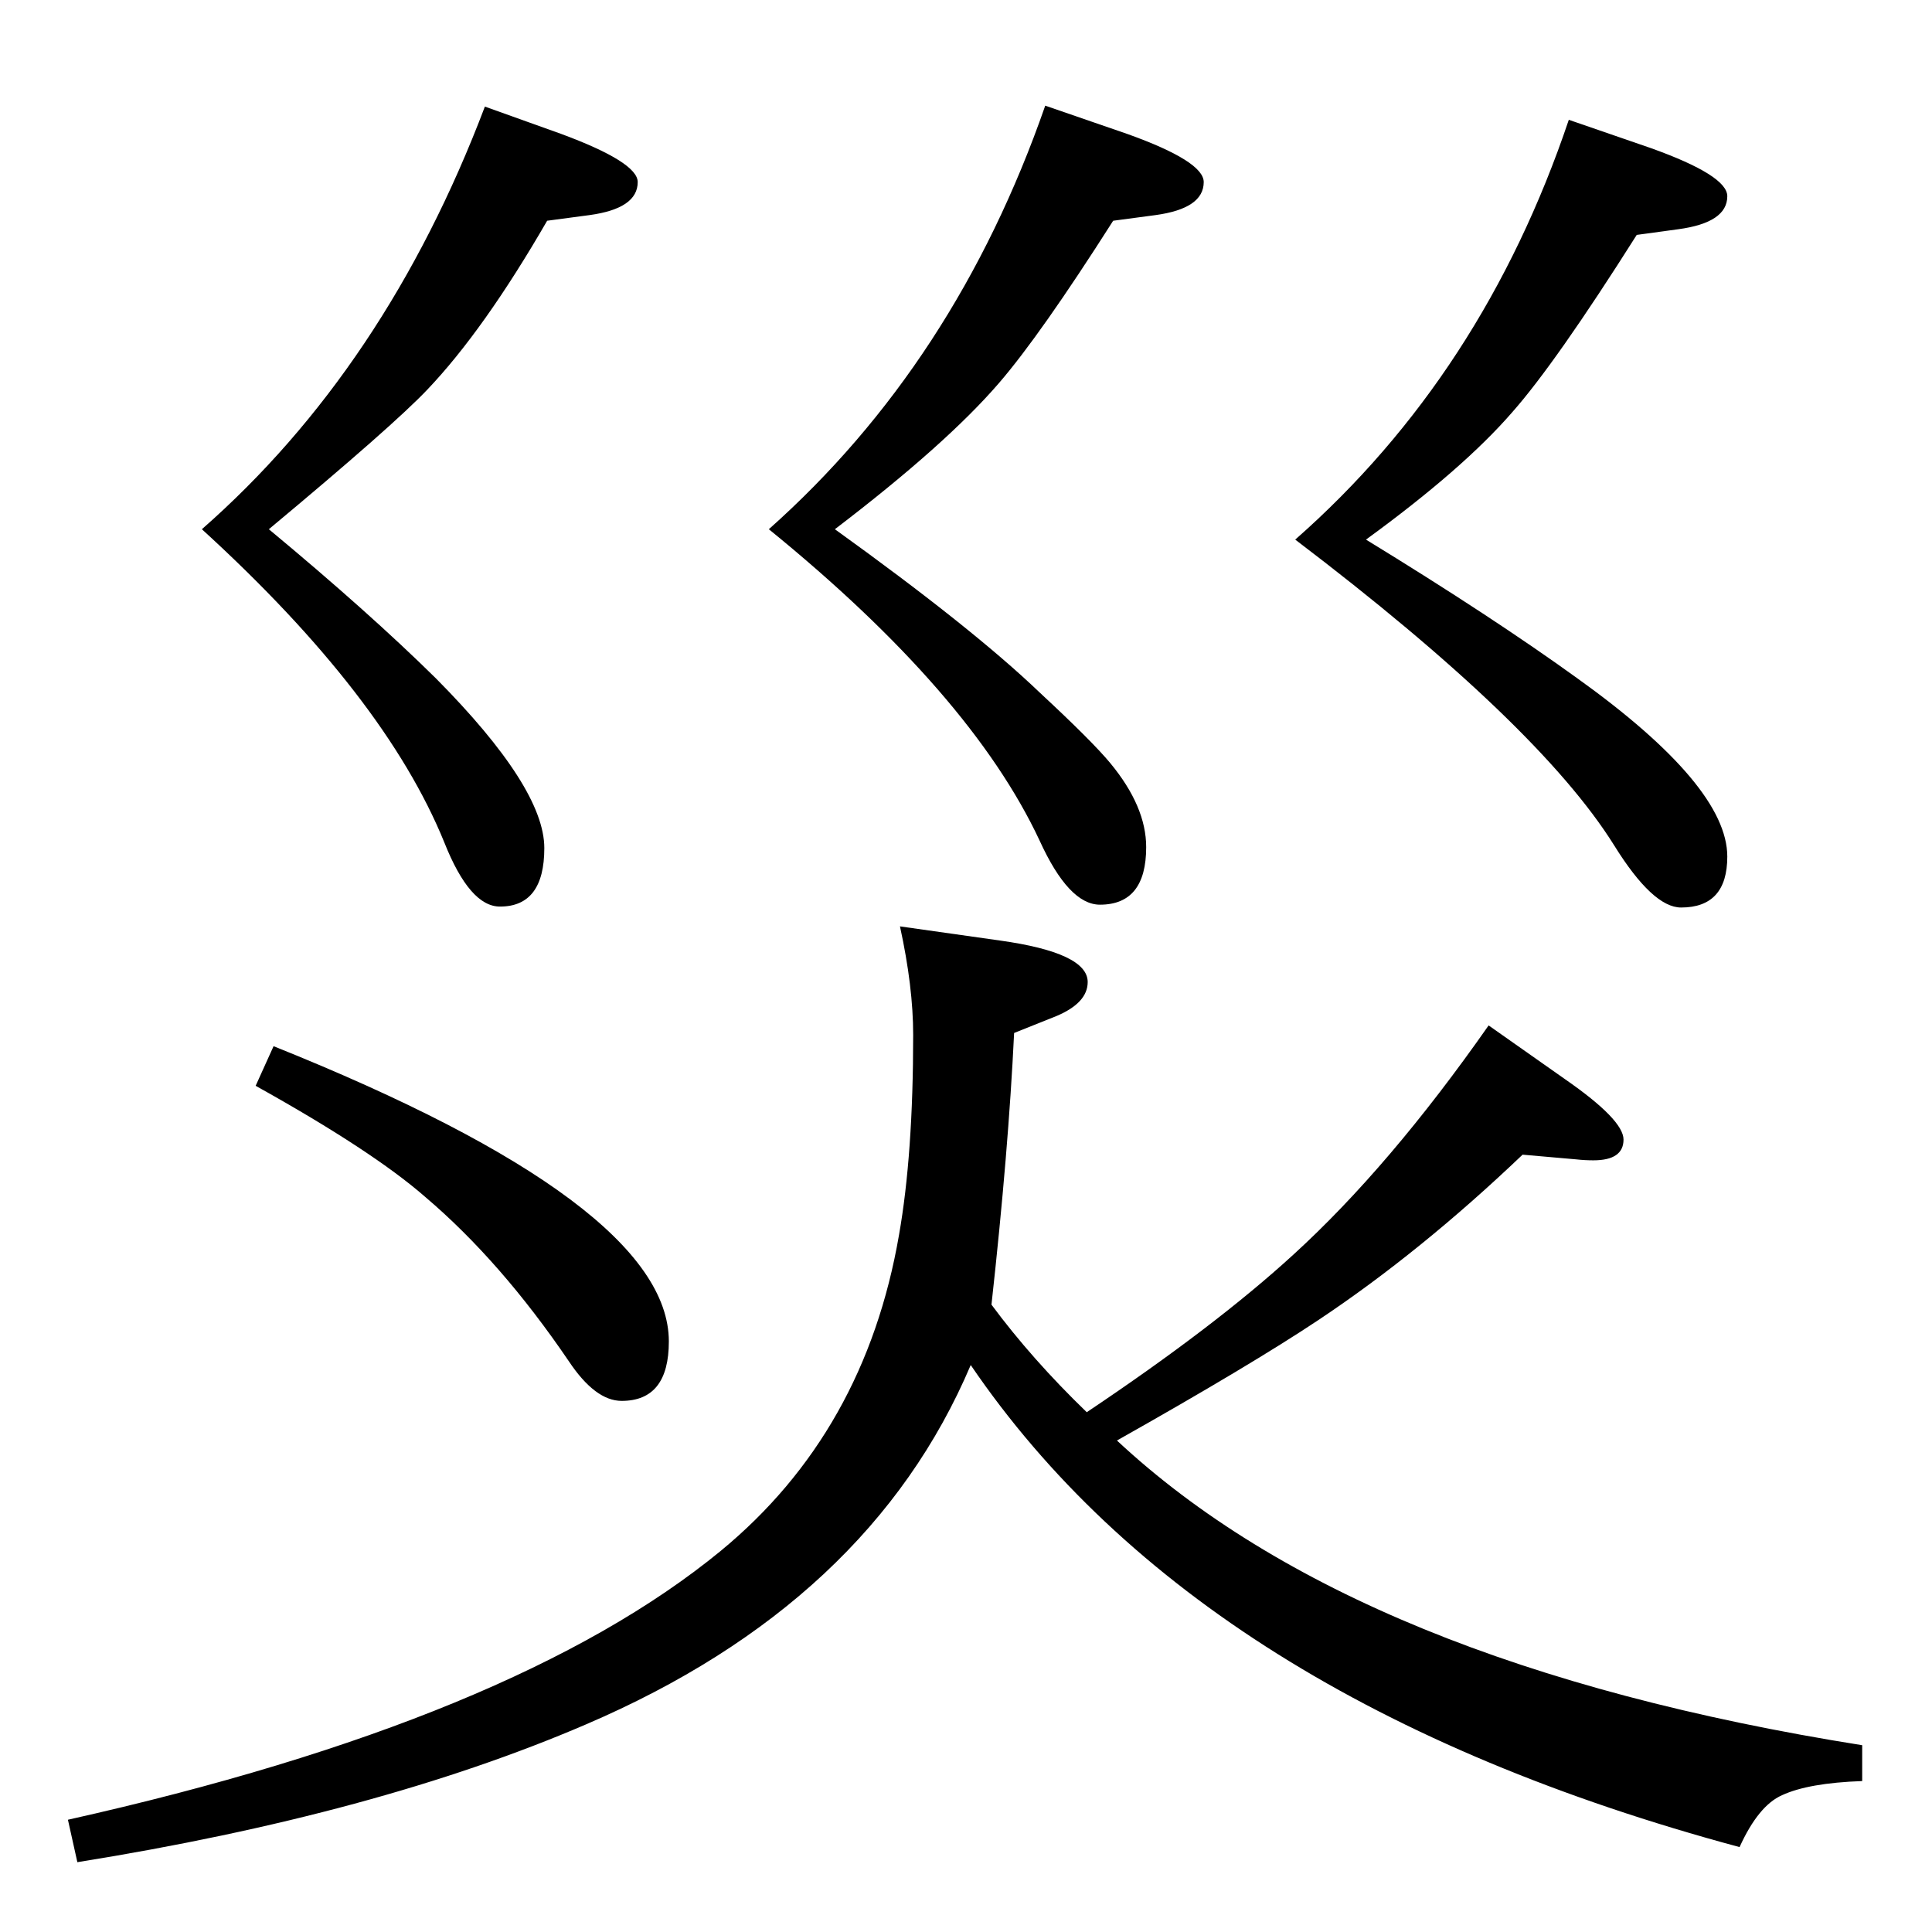 <?xml version="1.0" standalone="no"?>
<!DOCTYPE svg PUBLIC "-//W3C//DTD SVG 1.1//EN" "http://www.w3.org/Graphics/SVG/1.1/DTD/svg11.dtd" >
<svg xmlns="http://www.w3.org/2000/svg" xmlns:xlink="http://www.w3.org/1999/xlink" version="1.1" viewBox="0 -410 2048 2048">
  <g transform="matrix(1 0 0 -1 0 1638)">
   <path fill="currentColor"
d="M885 1487q146 -105 217 -173q56 -52 75 -75q38 -46 38 -89q0 -61 -49 -61q-33 0 -64 68q-73 156 -287 330q198 176 293 449l87 -30q81 -29 81 -51q0 -28 -51 -35l-45 -6q-77 -121 -121 -172q-56 -65 -174 -155zM1448 1476q134 -82 224 -147q159 -114 159 -189
q0 -54 -49 -54q-30 0 -71 66q-80 128 -338 324q199 175 290 445l87 -30q81 -29 81 -51q0 -28 -52 -35l-44 -6q-86 -136 -132 -188q-52 -60 -155 -135zM514 1935l81 -29q81 -30 81 -51q0 -28 -51 -35l-45 -6q-67 -116 -127 -179q-36 -38 -168 -148q106 -88 177 -158
q115 -116 115 -180q0 -62 -47 -62q-32 0 -59 68q-63 155 -257 332q195 171 300 448zM1152 551q136 91 219 167q102 93 207 243l81 -57q62 -43 62 -64q0 -22 -32 -22q-9 0 -18 1l-57 5q-108 -103 -216 -175q-72 -48 -214 -128q255 -238 790 -323v-38q-57 -2 -85 -15
q-25 -11 -45 -55q-572 154 -815 511q-107 -252 -408 -381q-221 -95 -539 -146l-10 45q474 106 692 285q153 126 189 335q15 85 15 212q0 51 -14 115l106 -15q93 -13 93 -44q0 -22 -33 -36l-45 -18q-6 -125 -24 -288q43 -58 101 -114zM290 939q419 -168 419 -313
q0 -63 -50 -63q-28 0 -56 42q-72 106 -152 174q-56 49 -180 118z" />
  </g>

</svg>
